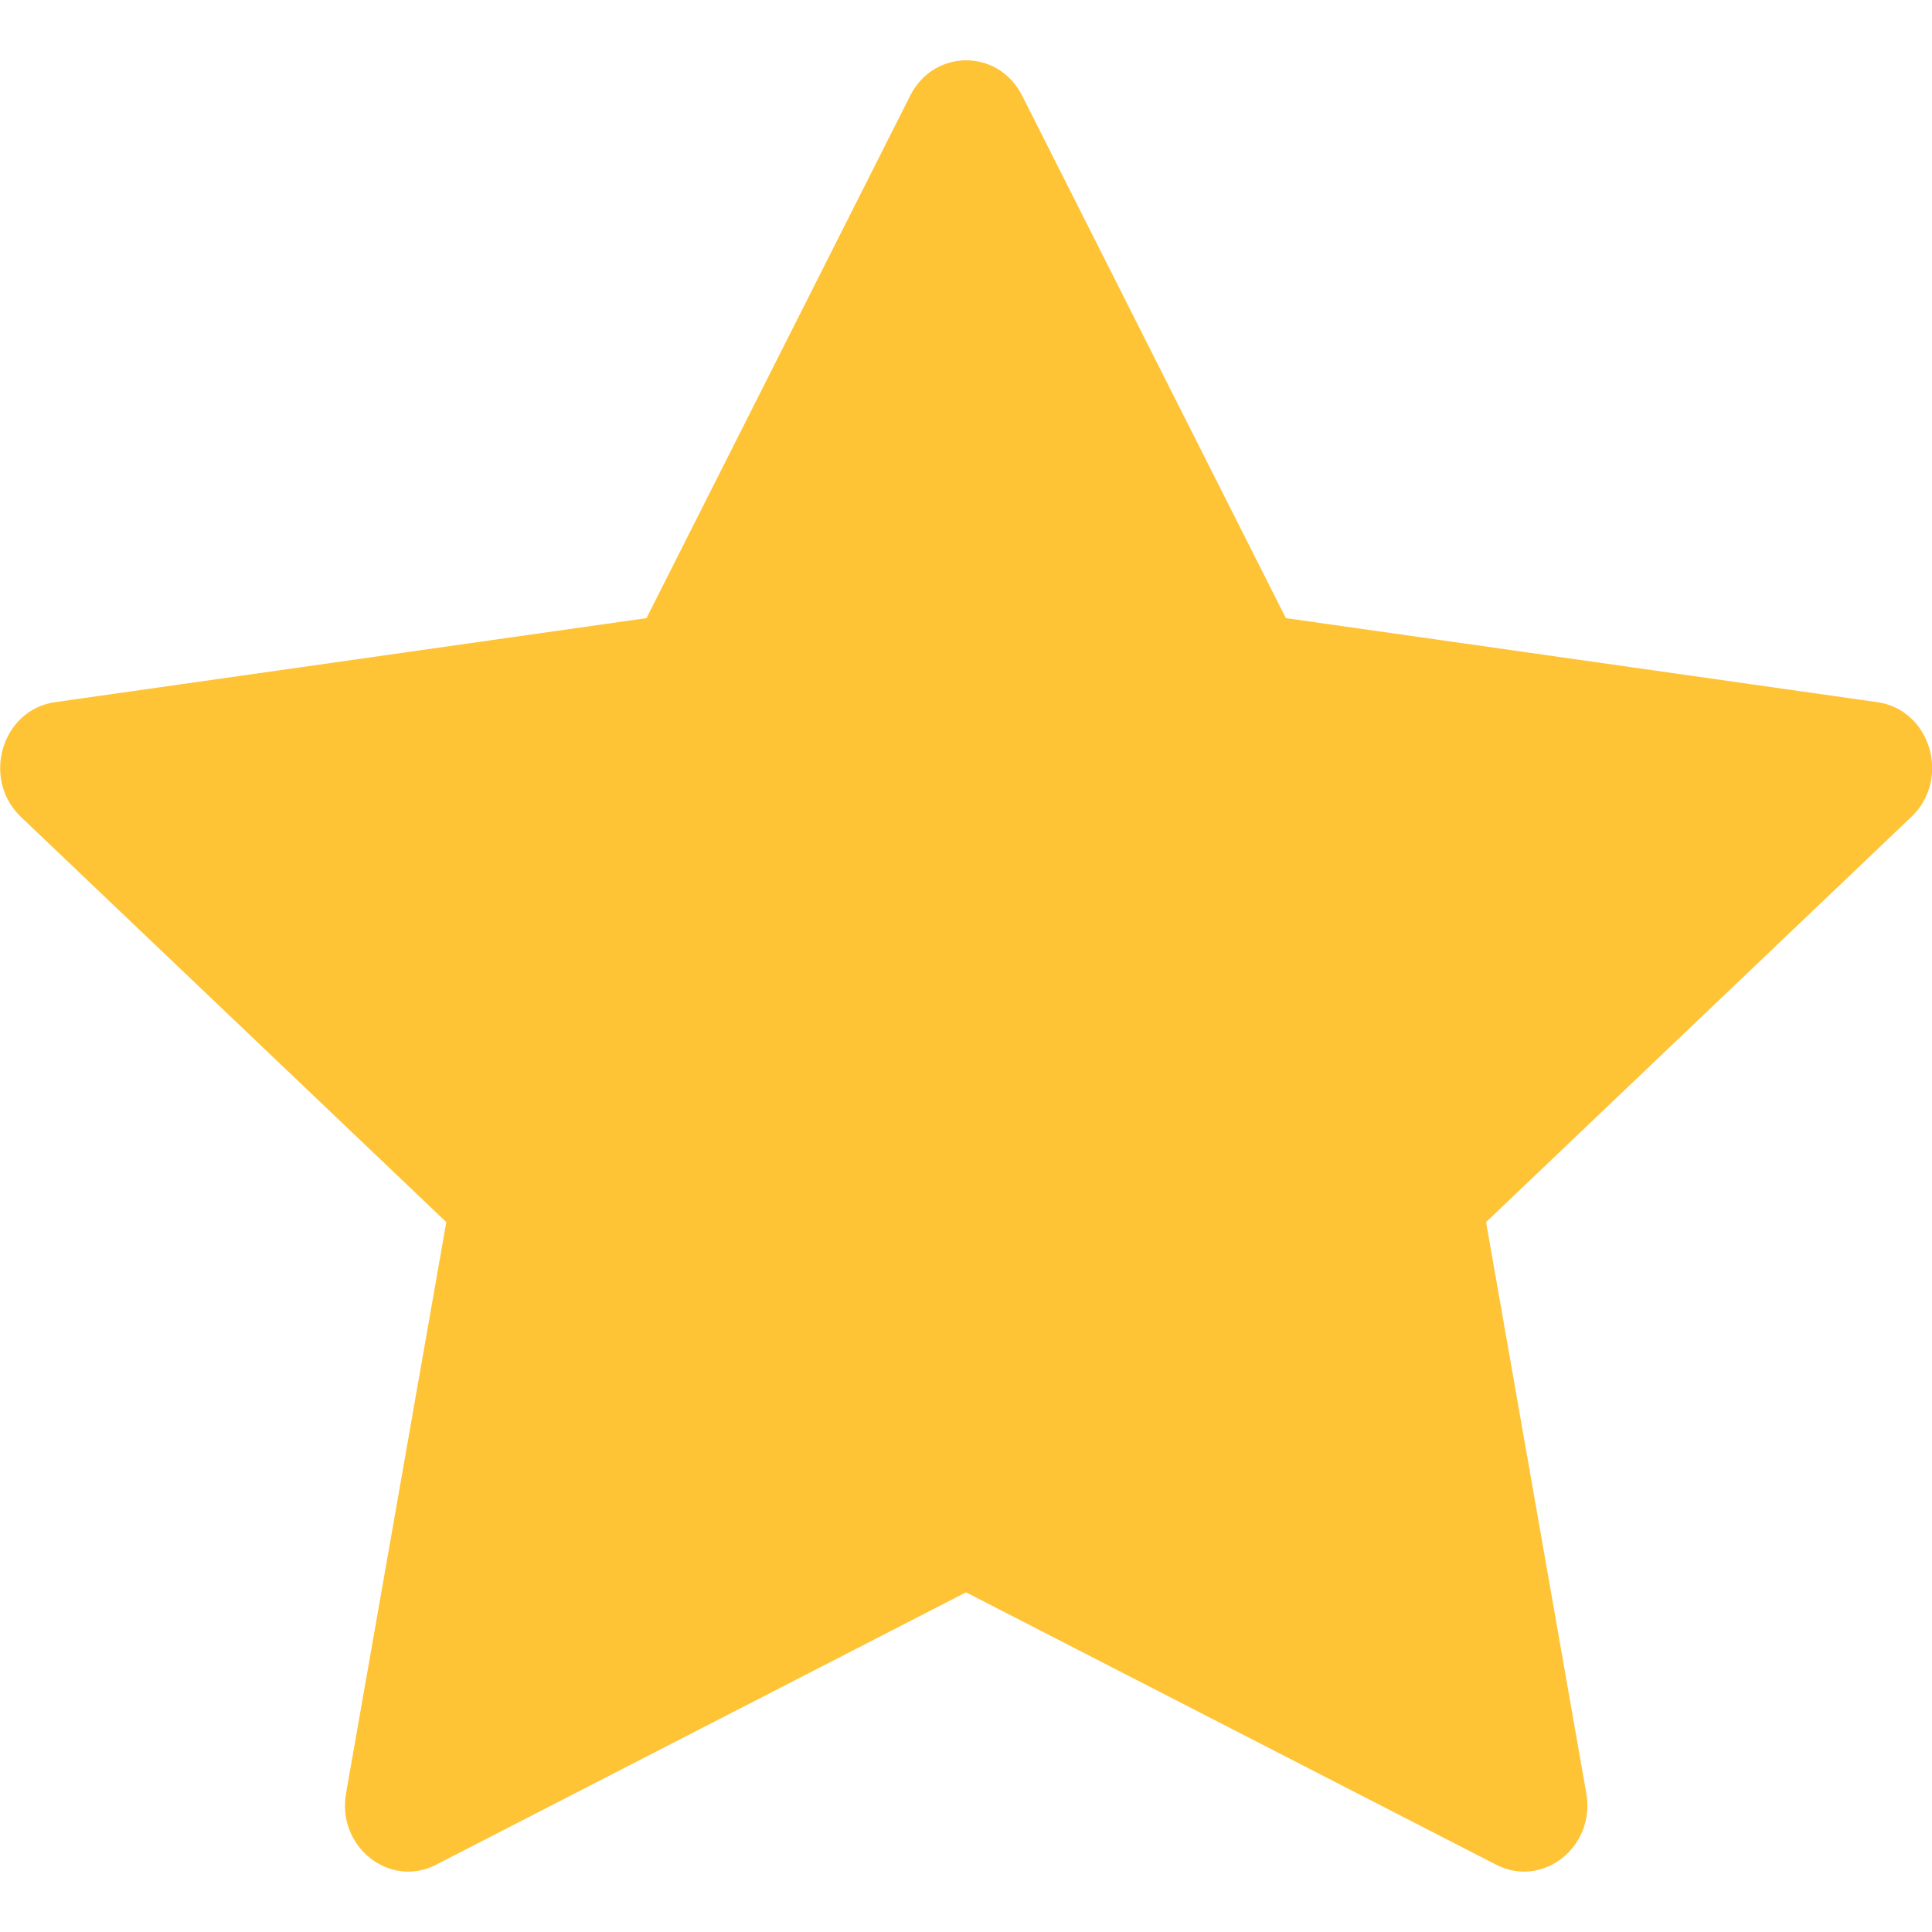 <svg
        className="filled-star my-3"
        xmlns="http://www.w3.org/2000/svg"
        width="16"
        height="16"
        fill="#ffc336"
        viewBox="0 0 16 16"
      >
        <path d="M3.612 15.443c-.386.198-.824-.149-.746-.592l.83-4.73L.173 6.765c-.329-.314-.158-.888.283-.95l4.898-.696L7.538.792c.197-.39.73-.39.927 0l2.184 4.327 4.898.696c.441.062.612.636.282.95l-3.522 3.356.83 4.73c.078.443-.36.79-.746.592L8 13.187l-4.389 2.256z" />
      </svg>